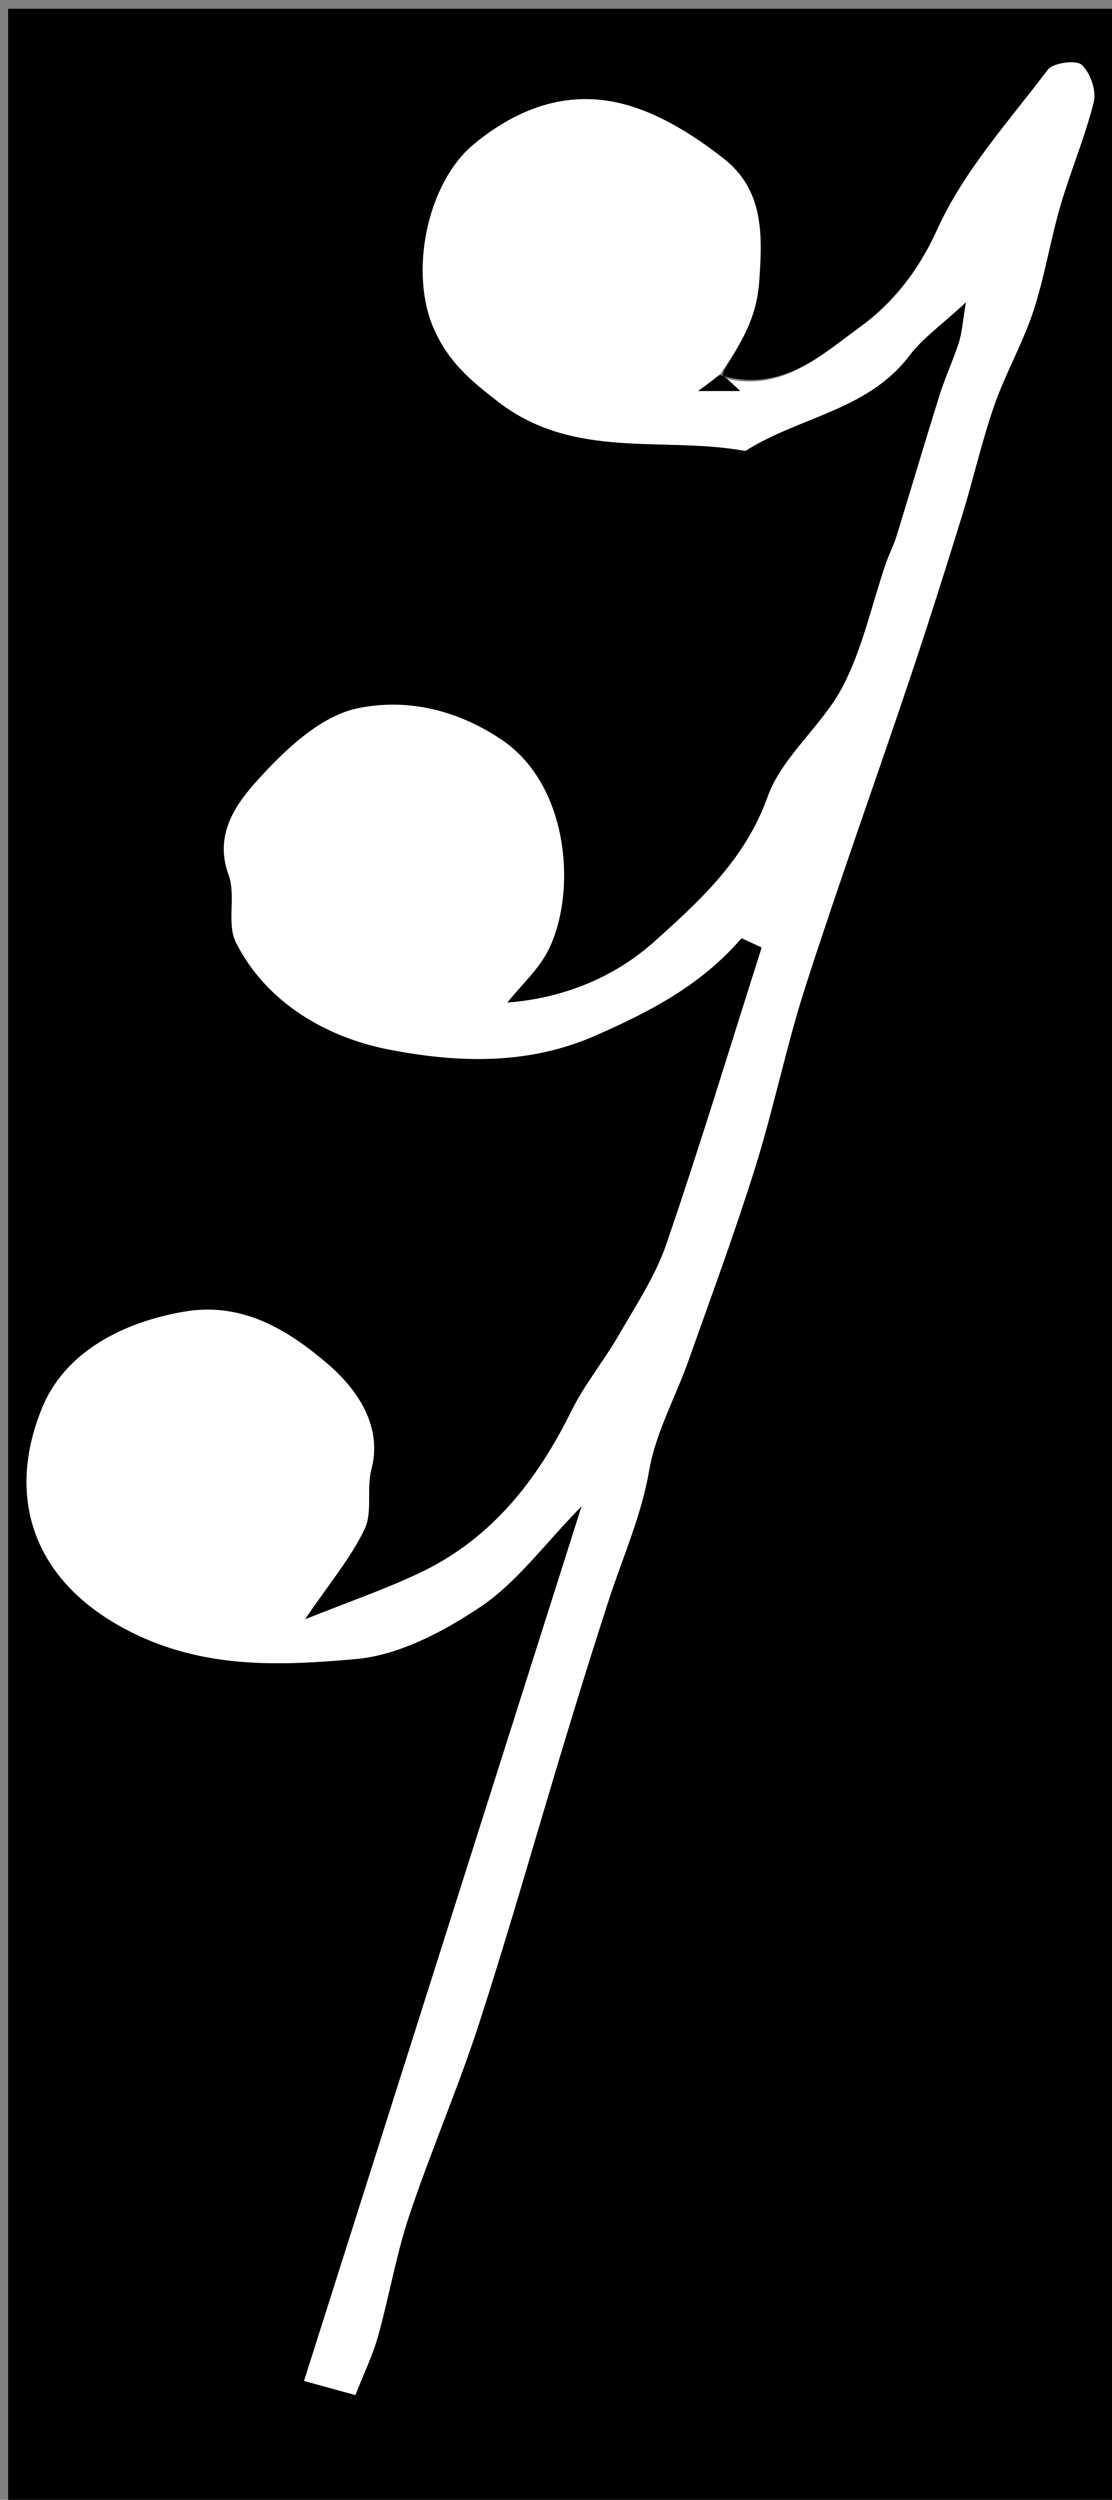 <svg version="1.1" id="Layer_1" xmlns="http://www.w3.org/2000/svg" xmlns:xlink="http://www.w3.org/1999/xlink" x="0px" y="0px"
	 width="100%" viewBox="0 0 150 337" enable-background="new 0 0 150 337" xml:space="preserve">
<rect x="0" y="0" width="150" height="337" fill="#808080" stroke="none"/>
<path fill="#000000" opacity="1" stroke="none" 
	d="
M151,105 
	C151,182.96 151,260.42 151,337.94 
	C101.066,337.94 51.131,337.94 1.098,337.94 
	C1.098,225.79 1.098,113.58 1.098,1.185 
	C50.999,1.185 101,1.185 151,1.185 
	C151,35.536 151,70.018 151,105 
M97.671,50.724 
	C97.526,50.618 97.381,50.512 97.717,49.834 
	C99.991,46.196 102.039,42.926 102.402,38.033 
	C102.893,31.429 102.961,25.559 97.584,21.351 
	C93.743,18.346 89.32,15.537 84.705,14.196 
	C77.141,11.999 70.189,14.287 63.976,19.393 
	C57.515,24.703 55.207,36.821 58.523,44.308 
	C60.519,48.817 63.397,51.217 67.14,54.119 
	C77.426,62.094 89.418,58.749 100.546,60.792 
	C107.736,56.19 117.072,55.36 122.694,47.914 
	C124.449,45.59 126.966,43.839 130.307,40.736 
	C129.837,43.508 129.764,44.881 129.356,46.147 
	C128.578,48.558 127.501,50.874 126.742,53.291 
	C124.755,59.609 122.889,65.965 120.933,72.294 
	C120.541,73.563 119.91,74.756 119.479,76.015 
	C117.589,81.545 116.357,87.412 113.69,92.534 
	C110.93,97.833 105.507,101.954 103.55,107.415 
	C100.516,115.878 94.414,121.426 88.285,126.919 
	C82.852,131.788 75.999,134.57 68.408,135.164 
	C70.401,132.723 72.438,130.854 73.706,128.561 
	C77.841,121.078 77.075,106.036 67.638,99.708 
	C61.283,95.447 54.524,94.184 48.24,95.487 
	C43.171,96.539 38.32,101.191 34.596,105.343 
	C31.793,108.467 28.853,112.559 30.839,117.946 
	C31.868,120.737 30.546,124.517 31.835,127.068 
	C36.043,135.397 44.375,139.927 52.495,141.493 
	C61.354,143.201 70.912,143.711 80.225,139.645 
	C87.686,136.388 94.464,132.824 99.819,126.708 
	C100.02,126.477 100.328,126.34 100.101,126.499 
	C101.219,127.019 102.063,127.412 102.75,127.732 
	C98.497,141.076 94.429,154.489 89.883,167.738 
	C88.408,172.036 85.787,175.966 83.491,179.951 
	C81.475,183.448 78.856,186.624 77.075,190.226 
	C72.462,199.553 66.323,207.403 56.767,211.968 
	C51.946,214.271 46.855,216.009 41.132,218.305 
	C44.388,213.51 47.283,210.074 49.17,206.153 
	C50.281,203.846 49.406,200.666 50.098,198.057 
	C51.8,191.645 47.336,186.515 44.062,183.748 
	C39.126,179.577 32.947,175.451 24.9,176.815 
	C16.222,178.285 8.686,182.478 5.697,189.757 
	C0.549,202.291 4.76,213.929 18.497,220.411 
	C28.218,224.998 38.181,224.521 47.991,223.652 
	C53.827,223.136 59.864,219.935 64.883,216.562 
	C69.692,213.329 73.301,208.314 78.461,203.036 
	C65.758,243.04 53.491,281.673 41.013,320.969 
	C43.163,321.559 45.458,322.189 47.937,322.87 
	C49.069,319.98 50.263,317.543 50.983,314.974 
	C52.495,309.573 53.426,303.992 55.199,298.687 
	C58.114,289.964 61.798,281.496 64.632,272.751 
	C68.753,260.036 72.384,247.164 76.267,234.372 
	C78.171,228.099 80.115,221.836 82.148,215.604 
	C84.029,209.839 86.513,204.34 87.567,198.221 
	C88.444,193.137 91.111,188.374 92.865,183.426 
	C95.944,174.743 99.148,166.096 101.894,157.307 
	C104.401,149.28 106.07,140.989 108.647,132.988 
	C113.096,119.179 118.009,105.52 122.637,91.767 
	C125.106,84.429 127.444,77.046 129.733,69.649 
	C131.268,64.687 132.401,59.592 134.104,54.692 
	C135.609,50.361 137.944,46.314 139.38,41.965 
	C140.909,37.338 141.662,32.461 143.028,27.774 
	C144.404,23.053 146.361,18.491 147.541,13.73 
	C147.914,12.222 147.066,9.798 145.91,8.744 
	C145.15,8.051 142.054,8.467 141.345,9.403 
	C136.054,16.386 129.959,23.109 126.42,30.953 
	C123.886,36.57 120.37,40.934 115.991,44.103 
	C110.873,47.807 105.589,52.813 97.671,50.724 
z"/>
<path fill="#FEFEFE" opacity="1" stroke="none" 
	d="
M98.08,51.074 
	C105.589,52.813 110.873,47.807 115.991,44.103 
	C120.37,40.934 123.886,36.57 126.42,30.953 
	C129.959,23.109 136.054,16.386 141.345,9.403 
	C142.054,8.467 145.15,8.051 145.91,8.744 
	C147.066,9.798 147.914,12.222 147.541,13.73 
	C146.361,18.491 144.404,23.053 143.028,27.774 
	C141.662,32.461 140.909,37.338 139.38,41.965 
	C137.944,46.314 135.609,50.361 134.104,54.692 
	C132.401,59.592 131.268,64.687 129.733,69.649 
	C127.444,77.046 125.106,84.429 122.637,91.767 
	C118.009,105.52 113.096,119.179 108.647,132.988 
	C106.07,140.989 104.401,149.28 101.894,157.307 
	C99.148,166.096 95.944,174.743 92.865,183.426 
	C91.111,188.374 88.444,193.137 87.567,198.221 
	C86.513,204.34 84.029,209.839 82.148,215.604 
	C80.115,221.836 78.171,228.099 76.267,234.372 
	C72.384,247.164 68.753,260.036 64.632,272.751 
	C61.798,281.496 58.114,289.964 55.199,298.687 
	C53.426,303.992 52.495,309.573 50.983,314.974 
	C50.263,317.543 49.069,319.98 47.937,322.87 
	C45.458,322.189 43.163,321.559 41.013,320.969 
	C53.491,281.673 65.758,243.04 78.461,203.036 
	C73.301,208.314 69.692,213.329 64.883,216.562 
	C59.864,219.935 53.827,223.136 47.991,223.652 
	C38.181,224.521 28.218,224.998 18.497,220.411 
	C4.76,213.929 0.549,202.291 5.697,189.757 
	C8.686,182.478 16.222,178.285 24.9,176.815 
	C32.947,175.451 39.126,179.577 44.062,183.748 
	C47.336,186.515 51.8,191.645 50.098,198.057 
	C49.406,200.666 50.281,203.846 49.17,206.153 
	C47.283,210.074 44.388,213.51 41.132,218.305 
	C46.855,216.009 51.946,214.271 56.767,211.968 
	C66.323,207.403 72.462,199.553 77.075,190.226 
	C78.856,186.624 81.475,183.448 83.491,179.951 
	C85.787,175.966 88.408,172.036 89.883,167.738 
	C94.429,154.489 98.497,141.076 102.75,127.732 
	C102.063,127.412 101.219,127.019 100.101,126.499 
	C100.328,126.34 100.02,126.477 99.819,126.708 
	C94.464,132.824 87.686,136.388 80.225,139.645 
	C70.912,143.711 61.354,143.201 52.495,141.493 
	C44.375,139.927 36.043,135.397 31.835,127.068 
	C30.546,124.517 31.868,120.737 30.839,117.946 
	C28.853,112.559 31.793,108.467 34.596,105.343 
	C38.32,101.191 43.171,96.539 48.24,95.487 
	C54.524,94.184 61.283,95.447 67.638,99.708 
	C77.075,106.036 77.841,121.078 73.706,128.561 
	C72.438,130.854 70.401,132.723 68.408,135.164 
	C75.999,134.57 82.852,131.788 88.285,126.919 
	C94.414,121.426 100.516,115.878 103.55,107.415 
	C105.507,101.954 110.93,97.833 113.69,92.534 
	C116.357,87.412 117.589,81.545 119.479,76.015 
	C119.91,74.756 120.541,73.563 120.933,72.294 
	C122.889,65.965 124.755,59.609 126.742,53.291 
	C127.501,50.874 128.578,48.558 129.356,46.147 
	C129.764,44.881 129.837,43.508 130.307,40.736 
	C126.966,43.839 124.449,45.59 122.694,47.914 
	C117.072,55.36 107.736,56.19 100.546,60.792 
	C89.418,58.749 77.426,62.094 67.14,54.119 
	C63.397,51.217 60.519,48.817 58.523,44.308 
	C55.207,36.821 57.515,24.703 63.976,19.393 
	C70.189,14.287 77.141,11.999 84.705,14.196 
	C89.32,15.537 93.743,18.346 97.584,21.351 
	C102.961,25.559 102.893,31.429 102.402,38.033 
	C102.039,42.926 99.991,46.196 97.216,50.346 
	C95.917,51.442 95.117,52.026 94.184,52.708 
	C96.169,52.708 97.907,52.708 99.852,52.708 
	C99.078,51.995 98.579,51.534 98.08,51.074 
z"/>
<path fill="#000000" opacity="1" stroke="none" 
	d="
M97.875,50.899 
	C98.579,51.534 99.078,51.995 99.852,52.708 
	C97.907,52.708 96.169,52.708 94.184,52.708 
	C95.117,52.026 95.917,51.442 96.976,50.631 
	C97.381,50.512 97.526,50.618 97.875,50.899 
z"/>
</svg>